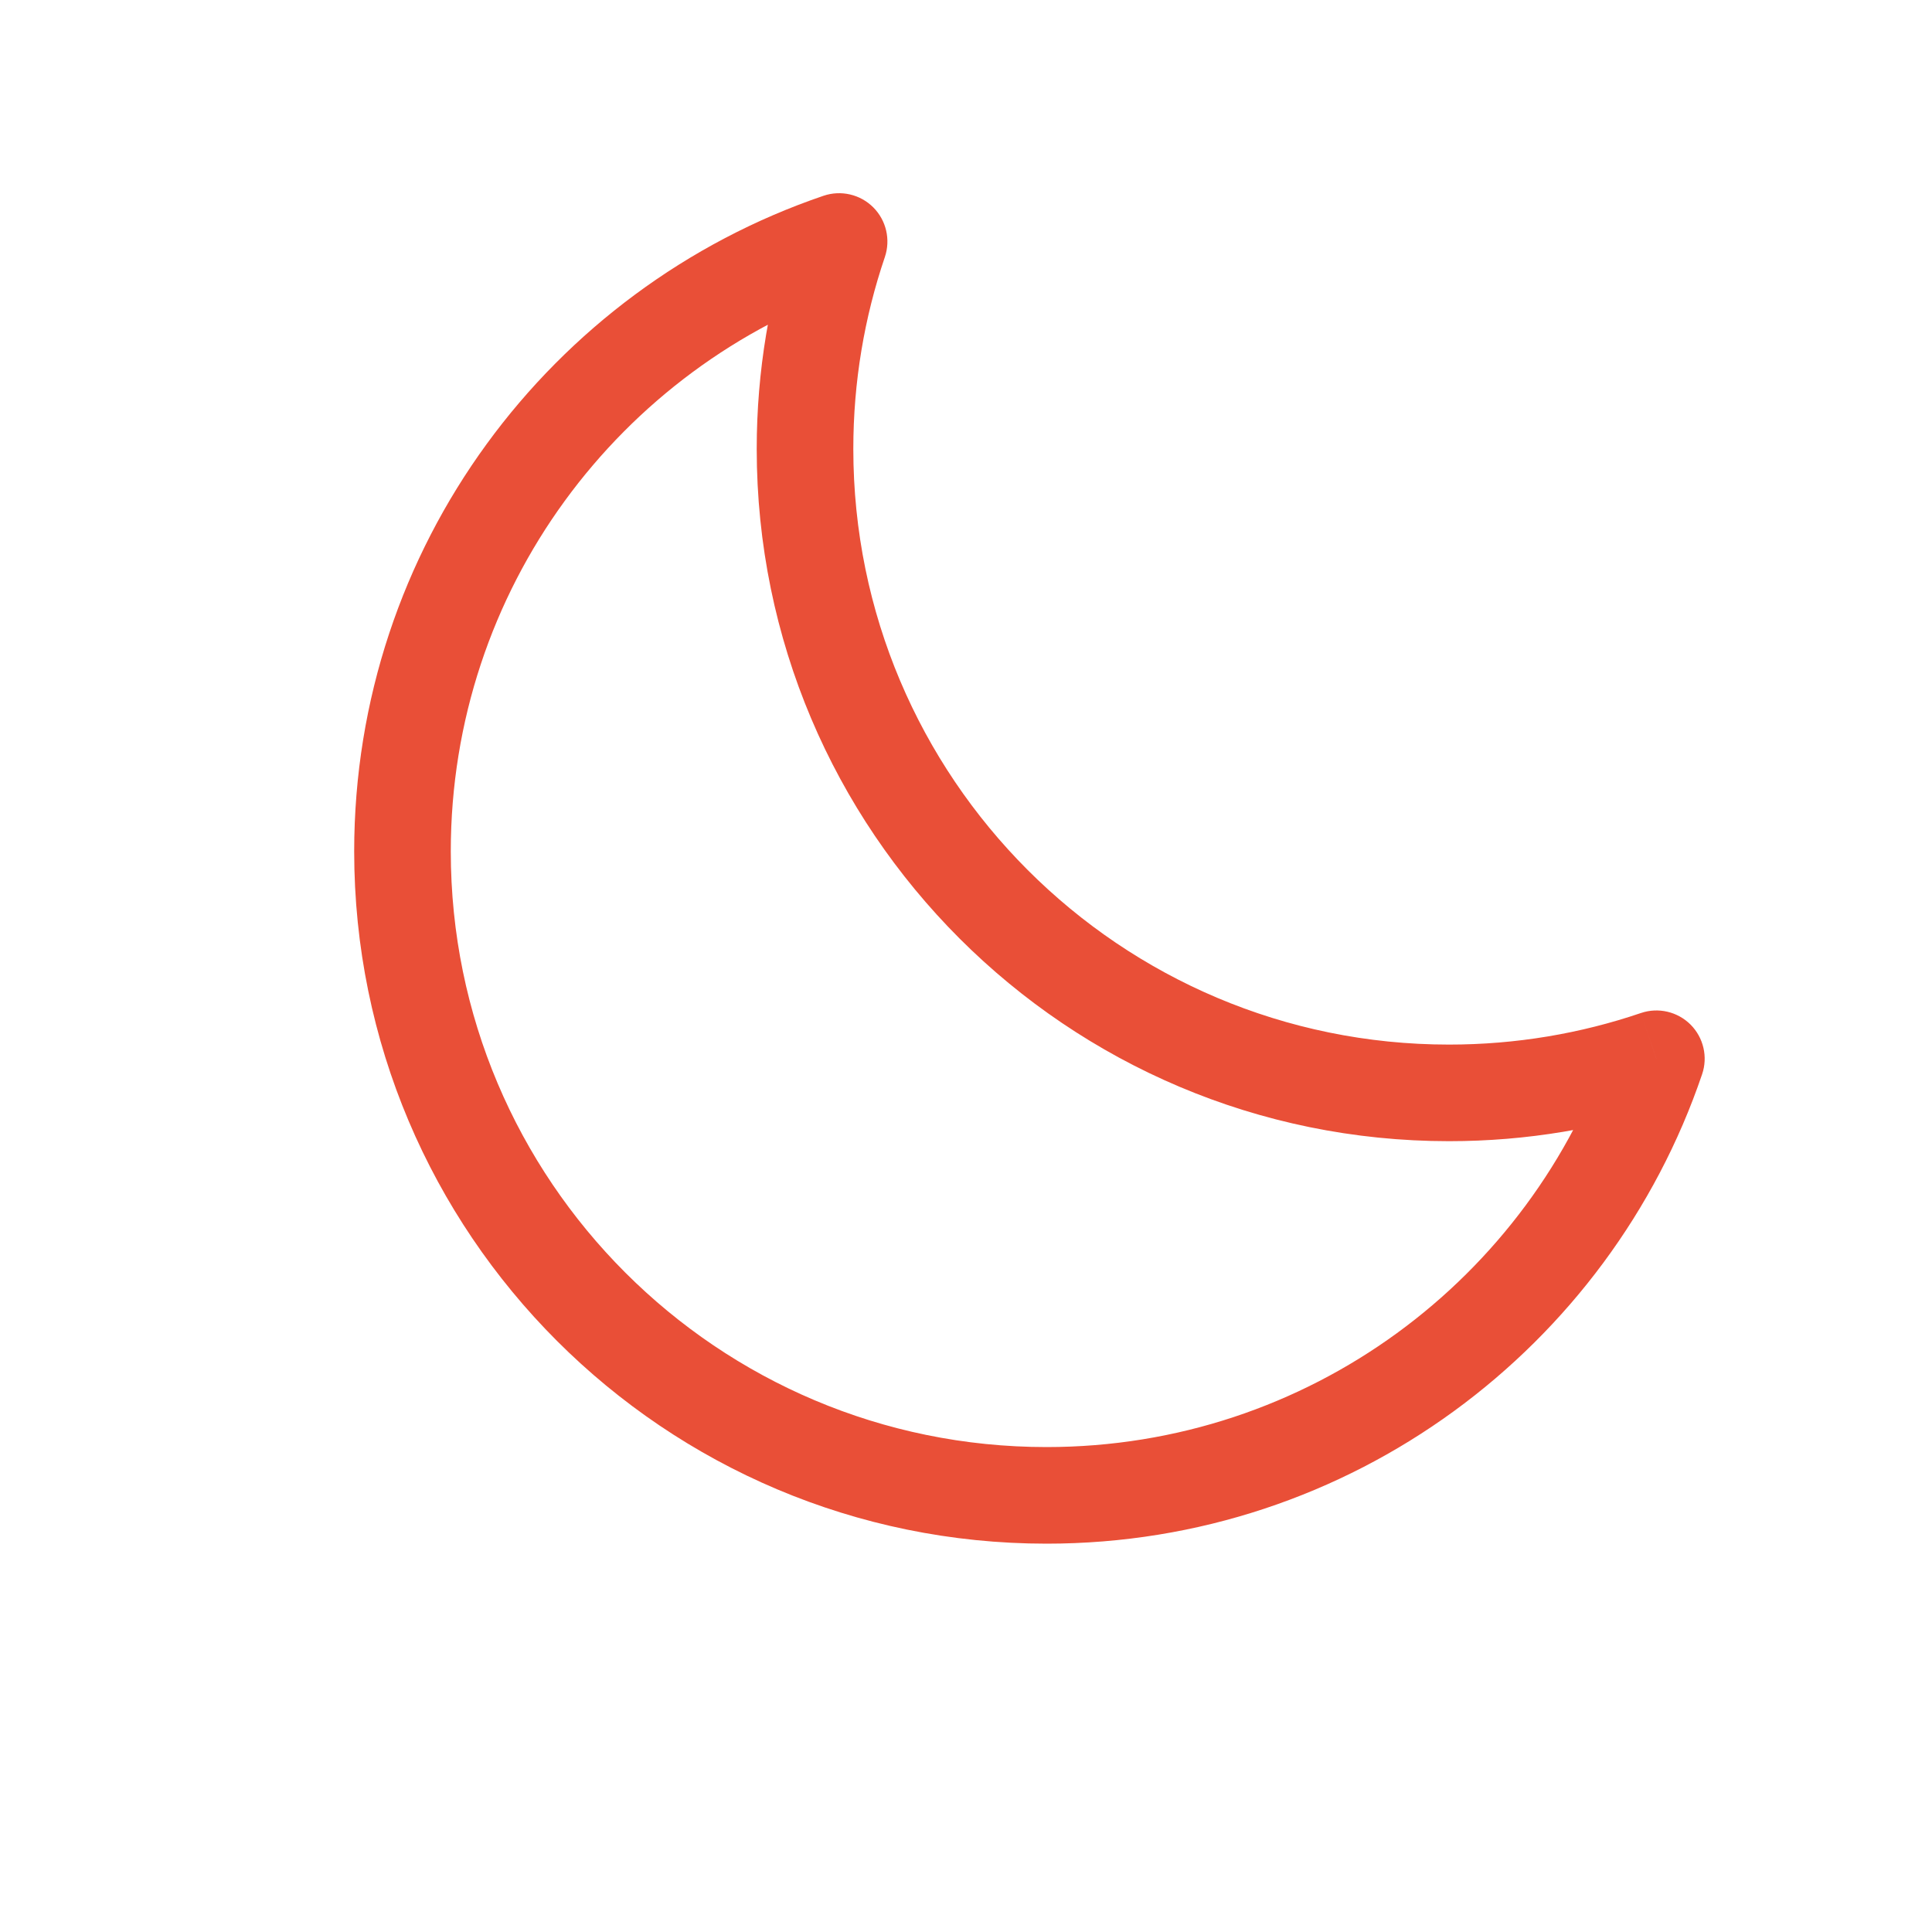 <svg width="40" height="40" viewBox="0 0 40 40" fill="none" xmlns="http://www.w3.org/2000/svg">
<g id="clear">
<path id="Combined Shape" d="M34.294 21.921L35.24 22.242C35.363 21.882 35.27 21.483 35.001 21.213C34.731 20.944 34.332 20.851 33.972 20.974L34.294 21.921ZM17.373 5L18.32 5.322C18.442 4.961 18.349 4.562 18.08 4.293C17.811 4.024 17.412 3.931 17.051 4.053L17.373 5ZM30 23.627C31.613 23.627 33.166 23.36 34.615 22.867L33.972 20.974C32.727 21.397 31.391 21.627 30 21.627V23.627ZM15.667 9.294C15.667 17.21 22.084 23.627 30 23.627V21.627C23.189 21.627 17.667 16.105 17.667 9.294H15.667ZM16.426 4.678C15.934 6.128 15.667 7.681 15.667 9.294H17.667C17.667 7.902 17.897 6.567 18.32 5.322L16.426 4.678ZM17.051 4.053C11.401 5.974 7.333 11.324 7.333 17.627H9.333C9.333 12.207 12.831 7.6 17.695 5.947L17.051 4.053ZM7.333 17.627C7.333 25.543 13.751 31.96 21.667 31.96V29.96C14.855 29.96 9.333 24.438 9.333 17.627H7.333ZM21.667 31.96C27.969 31.96 33.32 27.893 35.24 22.242L33.347 21.599C31.693 26.463 27.087 29.96 21.667 29.96V31.96Z" fill="#E94F37"/>
</g>
</svg>
